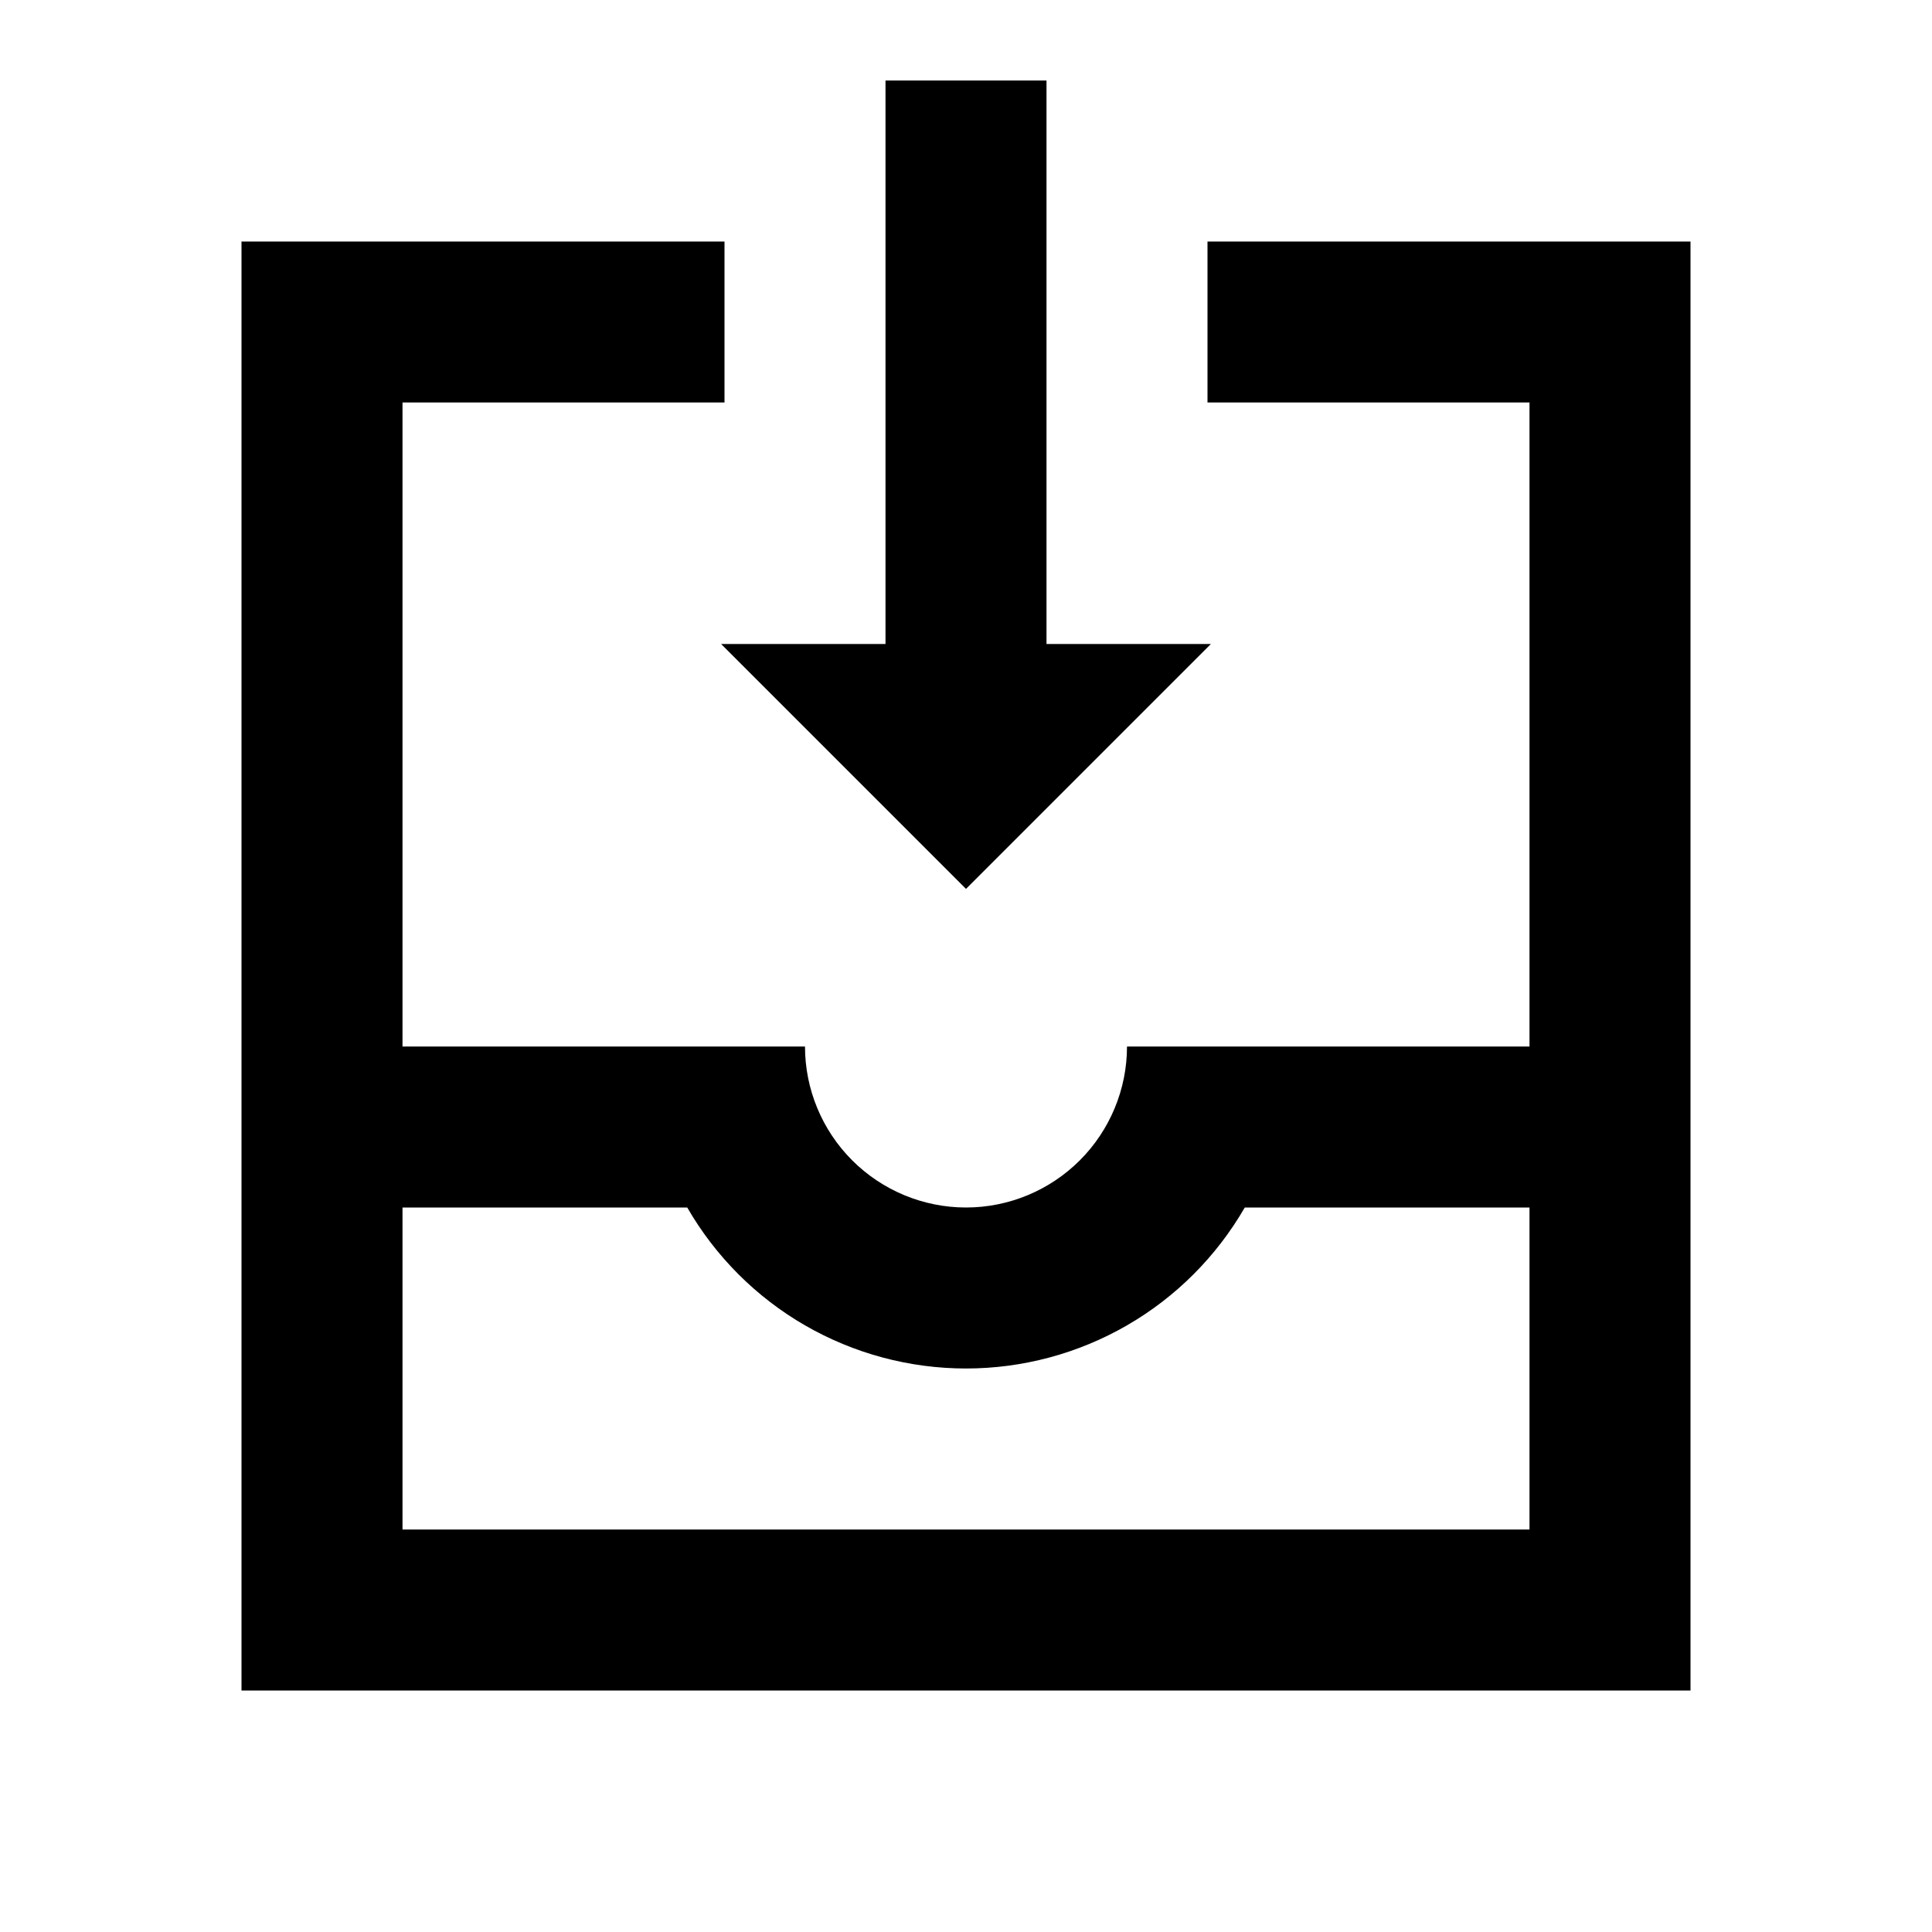 <svg width="24" height="24" viewBox="0 0 24 24" fill="none" xmlns="http://www.w3.org/2000/svg">
<path d="M15 3V5H19V13H14C14 13.53 13.789 14.039 13.414 14.414C13.039 14.789 12.53 15 12 15C11.47 15 10.961 14.789 10.586 14.414C10.211 14.039 10 13.53 10 13H5V5H9V3H3V21H21V3H15ZM19 19H5V15H8.537C8.888 15.608 9.392 16.113 10 16.464C10.608 16.815 11.298 17 12 17C12.702 17 13.392 16.815 14 16.464C14.608 16.113 15.112 15.608 15.463 15H19V19ZM12 11.042L15.042 8H13V1H11V8H8.958L12 11.042Z" fill="black"/>
</svg>
